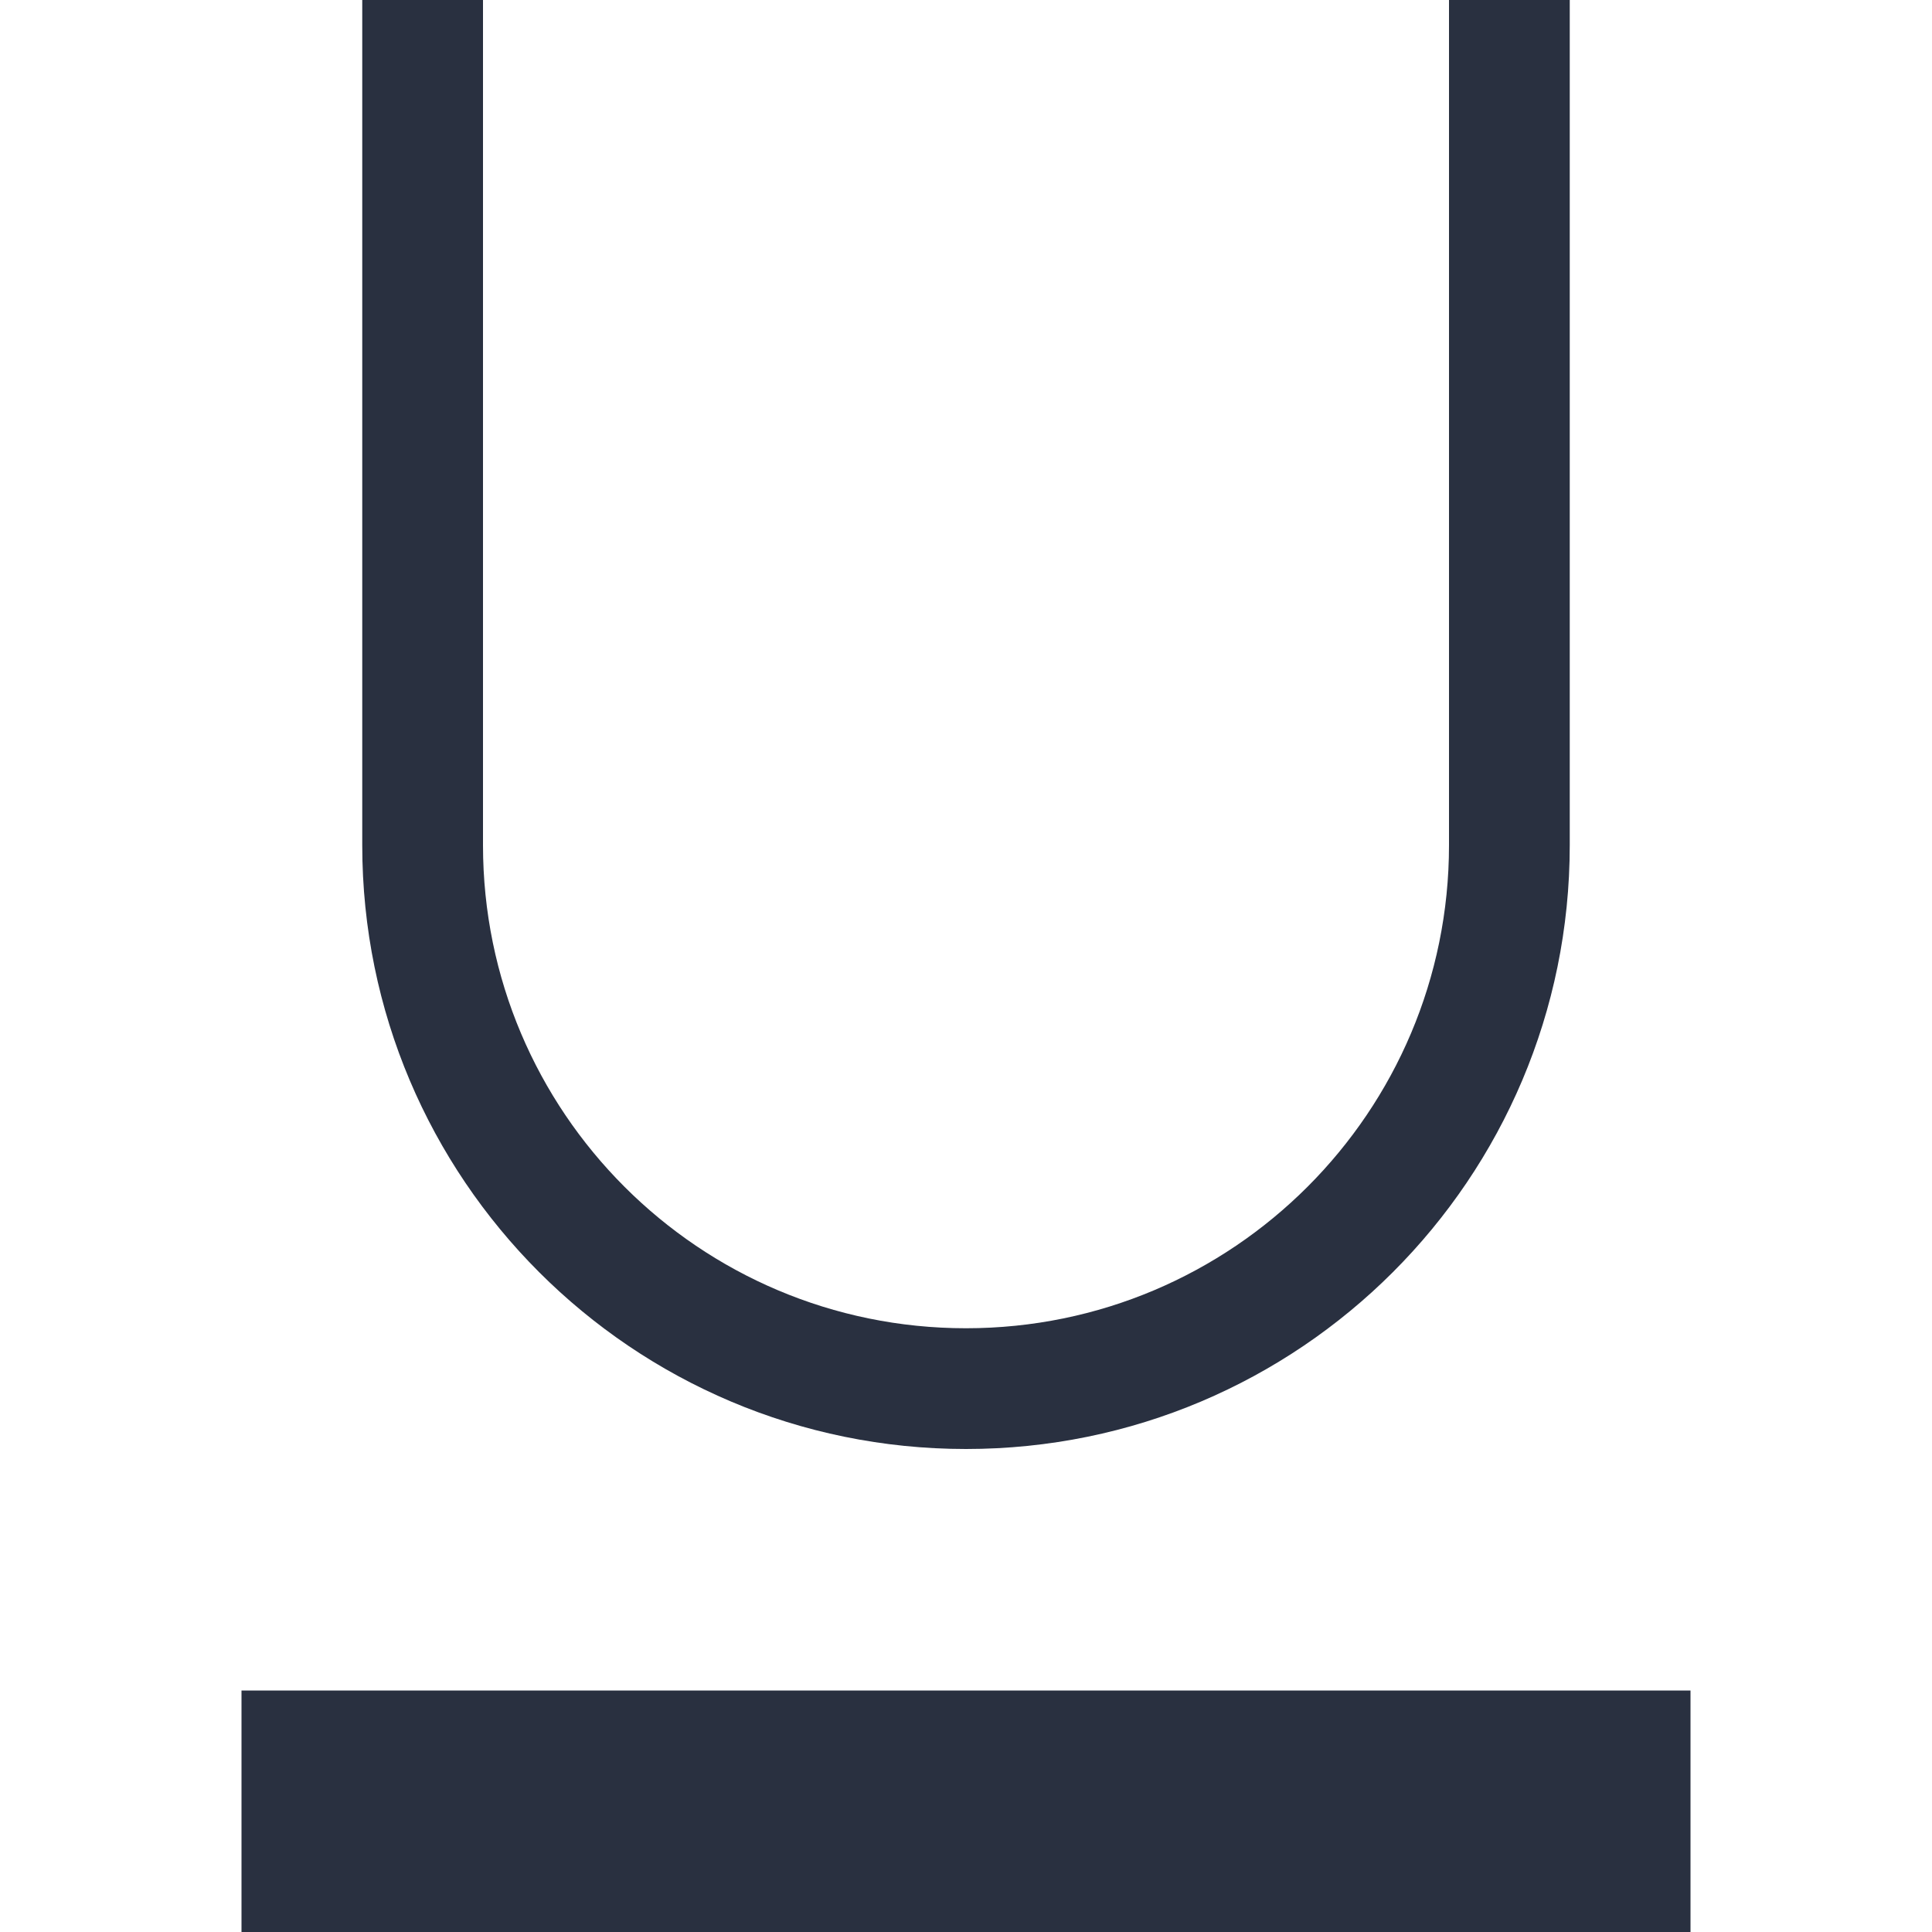 <?xml version="1.0" encoding="UTF-8"?>
<svg width="16px" height="16px" viewBox="0 0 16 16" version="1.1" xmlns="http://www.w3.org/2000/svg" xmlns:xlink="http://www.w3.org/1999/xlink">
    <!-- Generator: Sketch 53 (72520) - https://sketchapp.com -->
    <title>edit icon/underline</title>
    <desc>Created with Sketch.</desc>
    <g id="edit-icon/underline" stroke="none" stroke-width="1" fill="none" fill-rule="evenodd">
        <g id="释义_富文本编辑/unordered-16x16" fill="#293040">
            <path d="M4,0 L4,7 C4,9.209 5.791,11 8,11 C10.209,11 12,9.209 12,7 L12,0 L13,0 L13,7 C13,9.761 10.761,12 8,12 C5.239,12 3,9.761 3,7 L3,0 L4,0 Z M2,14 L14,14 L14,16 L2,16 L2,14 Z" id="形状"></path>
        </g>
    </g>
</svg>